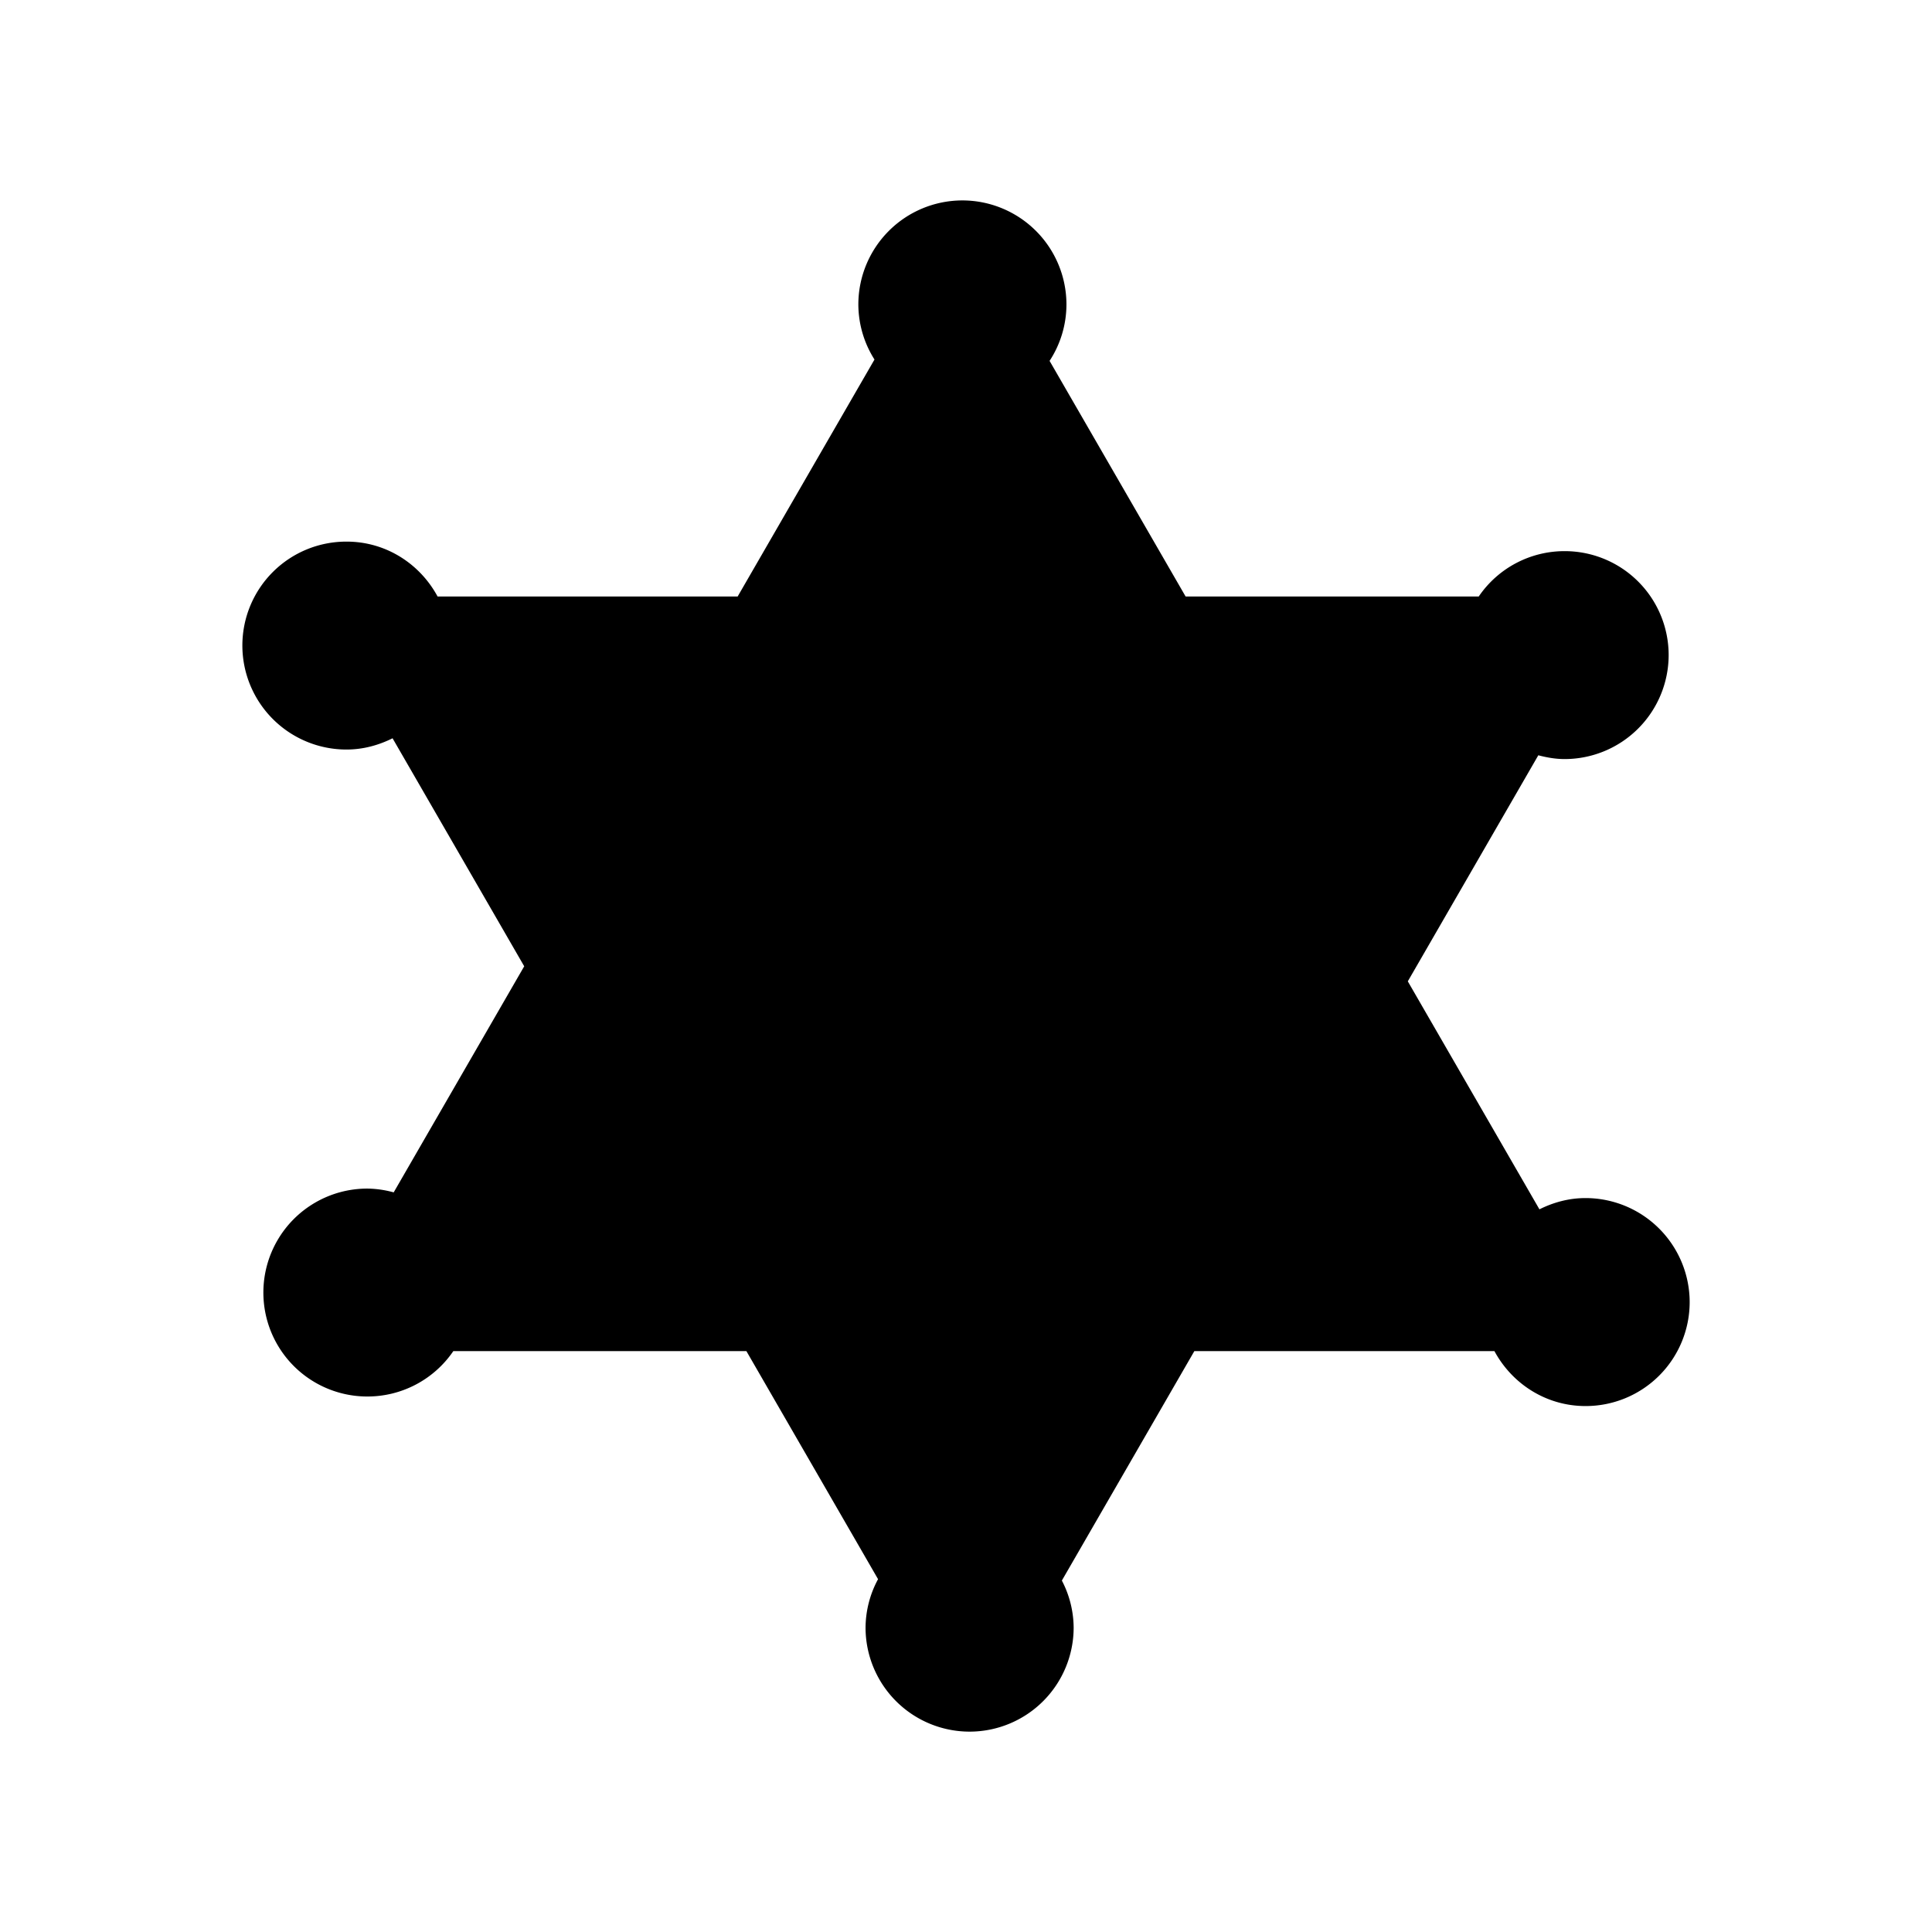 <svg xmlns="http://www.w3.org/2000/svg" width="100" height="100" viewBox="0 0 100 100"><path d="M82.066 62.012c-.861 0-1.663.222-2.385.583l-6.813-11.801 6.755-11.701c.438.115.89.196 1.364.196a5.389 5.389 0 005.382-5.388 5.379 5.379 0 00-5.382-5.374 5.368 5.368 0 00-4.449 2.349h-15.17l-7.042-12.197a5.348 5.348 0 00.873-2.92 5.388 5.388 0 00-5.389-5.385 5.387 5.387 0 00-5.382 5.387 5.35 5.35 0 00.835 2.848L38.18 30.876H22.65c-.909-1.686-2.668-2.845-4.716-2.842a5.378 5.378 0 00-5.389 5.376 5.388 5.388 0 005.389 5.386c.861 0 1.663-.223 2.385-.583l6.814 11.802-6.756 11.702a5.343 5.343 0 00-1.364-.196 5.38 5.38 0 100 10.762 5.377 5.377 0 004.451-2.35h15.169l6.815 11.805a5.327 5.327 0 00-.647 2.505 5.387 5.387 0 005.389 5.386 5.389 5.389 0 005.382-5.388 5.335 5.335 0 00-.61-2.432l6.857-11.876h15.532c.909 1.685 2.668 2.844 4.717 2.844a5.383 5.383 0 005.389-5.378 5.393 5.393 0 00-5.391-5.387z"/></svg>